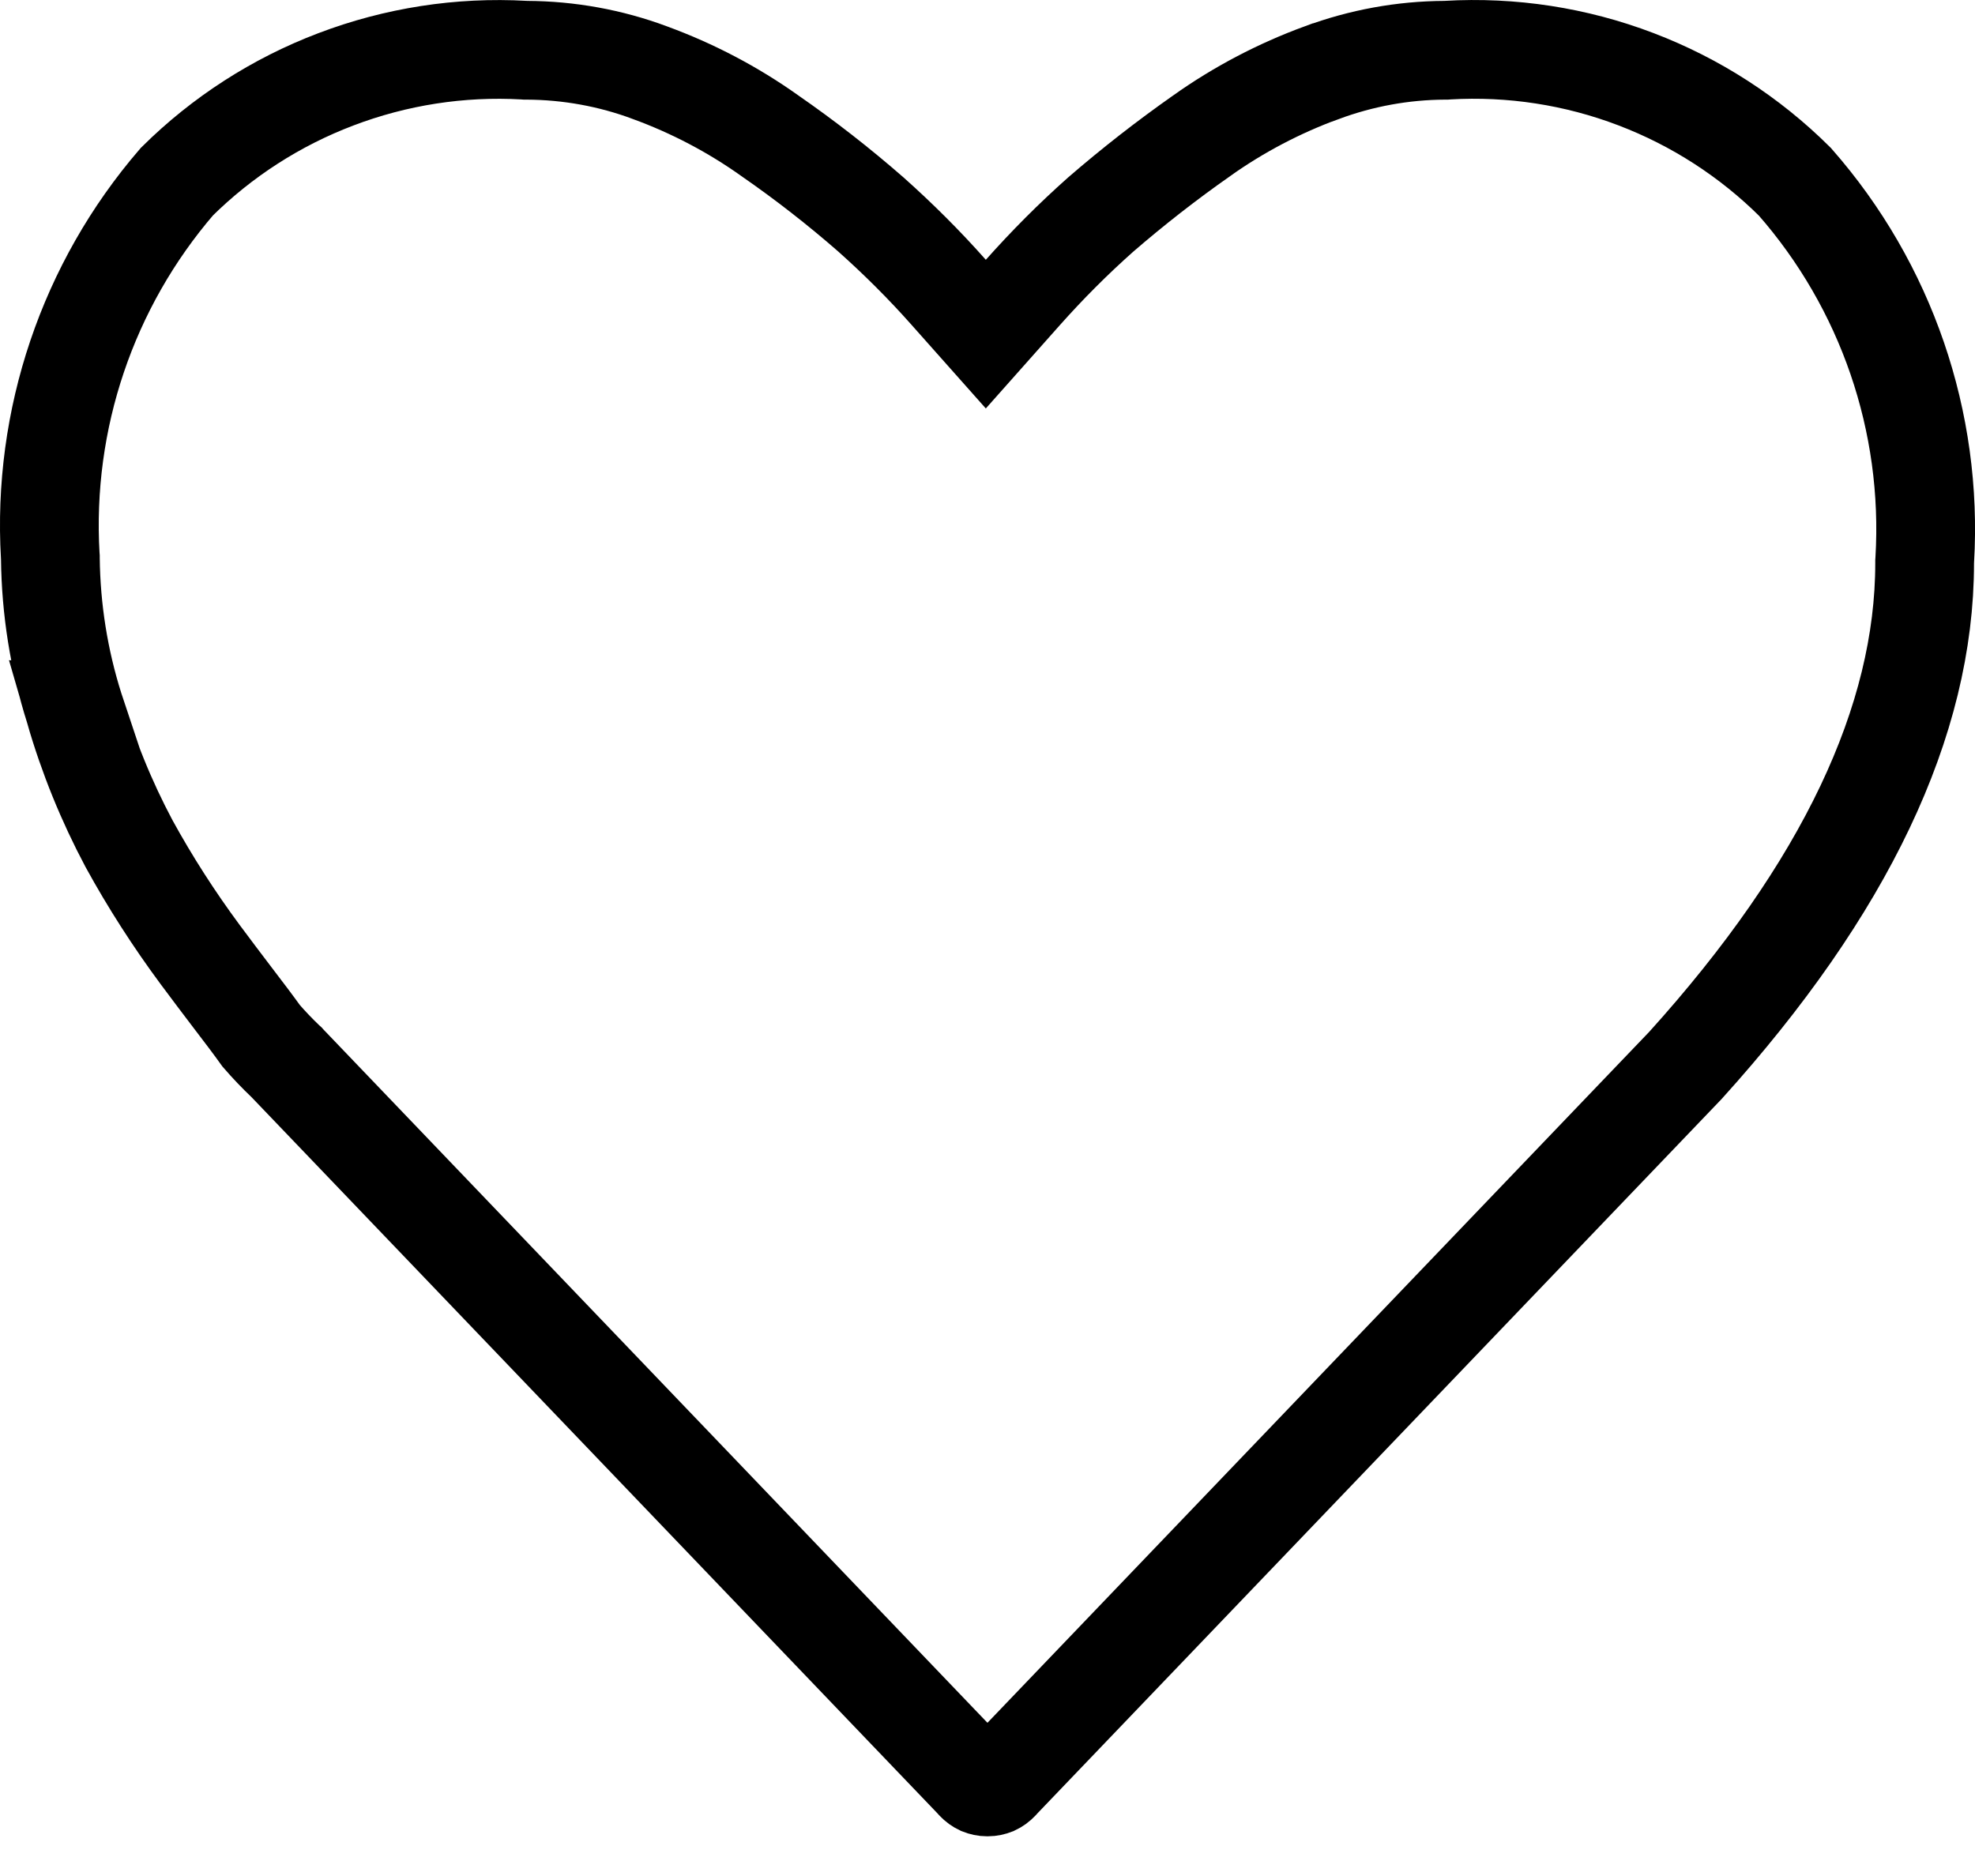 <svg width="20" height="19" viewBox="0 0 20 19" fill="none" xmlns="http://www.w3.org/2000/svg">
<path d="M14.632 0.509L14.644 0.509L14.657 0.508C15.307 0.47 15.958 0.57 16.566 0.802C17.17 1.032 17.718 1.386 18.176 1.841C19.102 2.896 19.574 4.272 19.491 5.673L19.49 5.688V5.703C19.49 7.301 18.686 8.999 17.068 10.79L10.13 18.035L10.125 18.041L10.12 18.046C10.105 18.063 10.086 18.076 10.067 18.085C10.046 18.093 10.025 18.098 10.002 18.098L9.997 18.098C9.974 18.098 9.952 18.093 9.932 18.085C9.913 18.076 9.894 18.063 9.879 18.046L9.874 18.041L9.869 18.035L2.91 10.768L2.902 10.759L2.893 10.751C2.806 10.668 2.723 10.581 2.645 10.491C2.57 10.386 2.47 10.254 2.353 10.101C2.254 9.97 2.143 9.825 2.027 9.668L2.027 9.668C1.762 9.31 1.521 8.935 1.307 8.545C1.077 8.113 0.892 7.658 0.756 7.187L0.757 7.187L0.753 7.175C0.597 6.684 0.516 6.172 0.51 5.656L0.51 5.644L0.509 5.632C0.428 4.249 0.887 2.889 1.791 1.84C2.249 1.386 2.797 1.033 3.4 0.804C4.009 0.572 4.659 0.471 5.309 0.508L5.322 0.509L5.335 0.509C5.76 0.511 6.181 0.587 6.579 0.735L6.579 0.735L6.581 0.736C7.013 0.894 7.421 1.108 7.795 1.374L7.795 1.374L7.799 1.377C8.154 1.623 8.495 1.889 8.82 2.173C9.098 2.421 9.362 2.684 9.609 2.963L9.983 3.384L10.357 2.963C10.604 2.685 10.867 2.421 11.145 2.174C11.472 1.891 11.814 1.624 12.169 1.375L12.17 1.374C12.545 1.108 12.953 0.894 13.384 0.736L13.386 0.736C13.785 0.588 14.206 0.511 14.632 0.509Z" stroke="black"/>
</svg>

